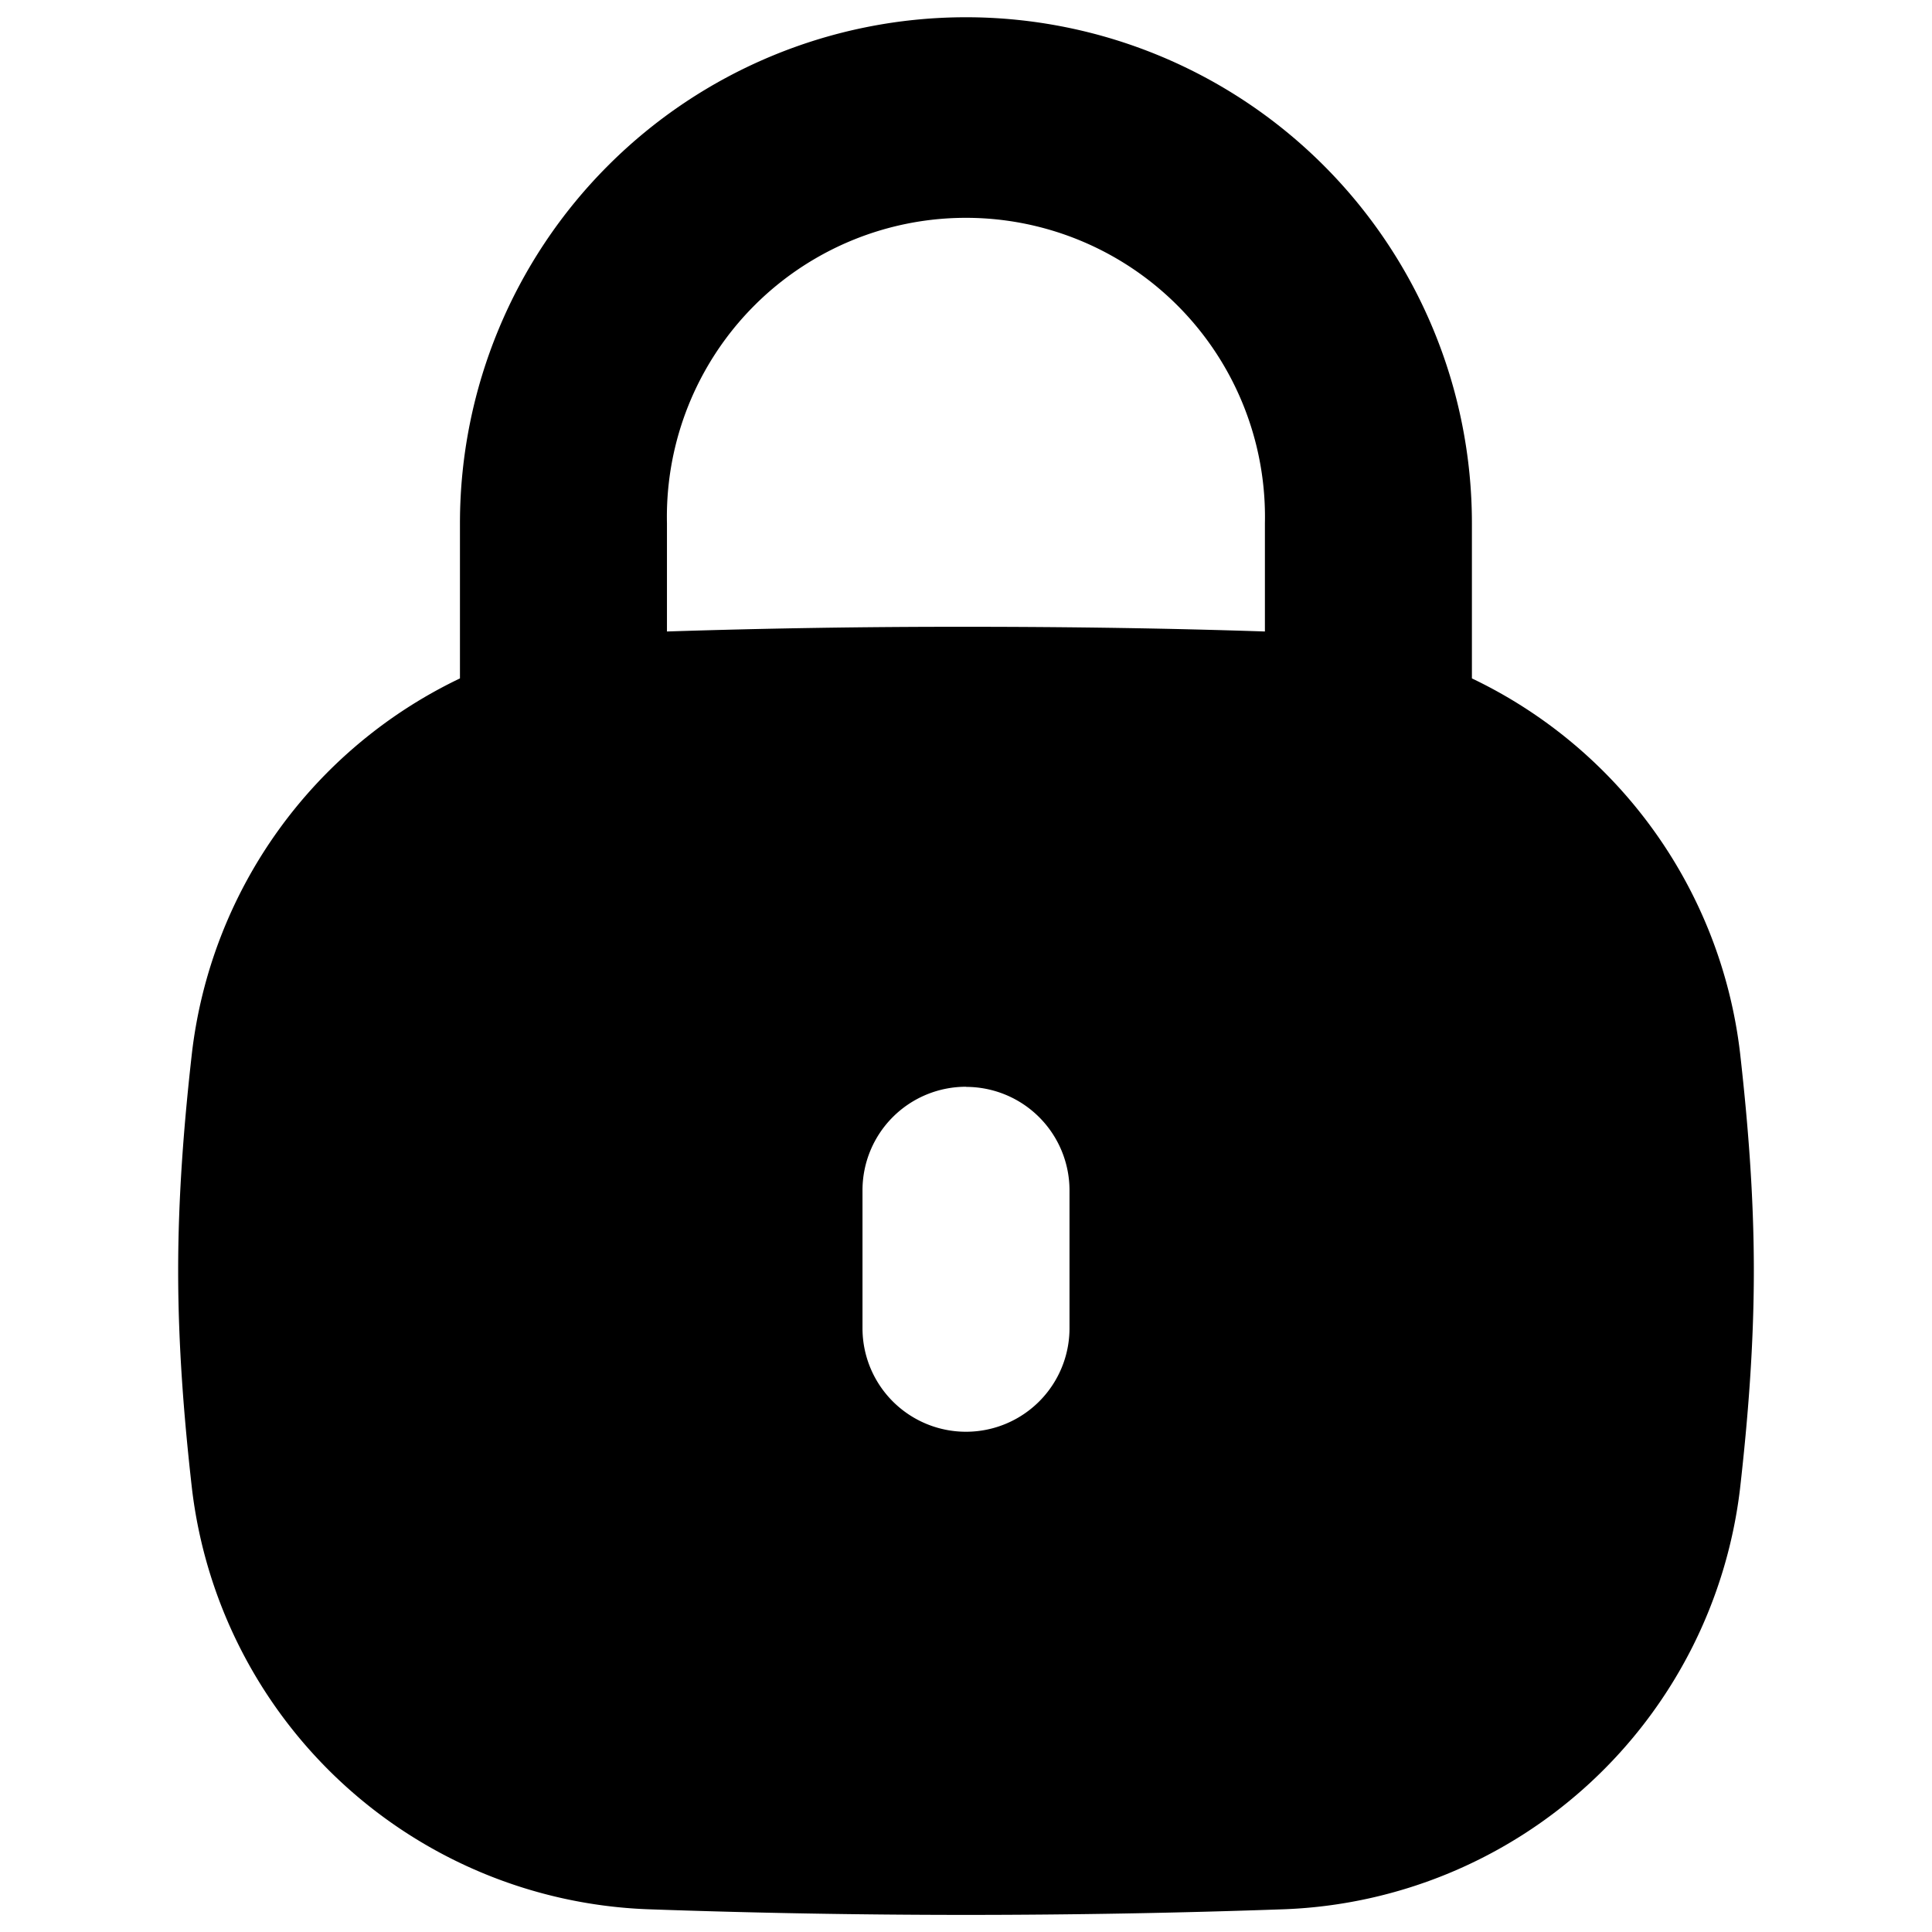 <svg xmlns="http://www.w3.org/2000/svg" fill="none" viewBox="0 0 14 14" height="14" width="14"
     id="Padlock-Square-1--Streamline-Flex">
    <desc>Padlock Square 1 Streamline Icon: https://streamlinehq.com</desc>
    <g id="padlock-square-1--combination-combo-lock-locked-padlock-secure-security-shield-keyhole">
        <path id="Union" fill="#000000" fill-rule="evenodd"
              d="M7 0.125a3.667 3.667 0 0 0 -3.667 3.667v1.124a3.455 3.455 0 0 0 -1.942 2.713c-0.058 0.512 -0.1 1.04 -0.1 1.58 0 0.539 0.042 1.067 0.1 1.578a3.458 3.458 0 0 0 3.298 3.048 65.069 65.069 0 0 0 4.622 0 3.458 3.458 0 0 0 3.298 -3.048c0.058 -0.511 0.1 -1.04 0.1 -1.579 0 -0.54 -0.042 -1.067 -0.1 -1.579a3.455 3.455 0 0 0 -1.943 -2.713V3.792A3.667 3.667 0 0 0 7 0.125Zm2.166 4.451v-0.784a2.167 2.167 0 1 0 -4.333 0v0.784A65.032 65.032 0 0 1 7 4.542c0.762 0 1.474 0.011 2.166 0.034ZM7 7.876a0.75 0.75 0 0 1 0.75 0.75v0.999a0.75 0.75 0 0 1 -1.5 0v-1a0.75 0.75 0 0 1 0.75 -0.75Z"
              clip-rule="evenodd" stroke-width="1"></path>
    </g>
</svg>